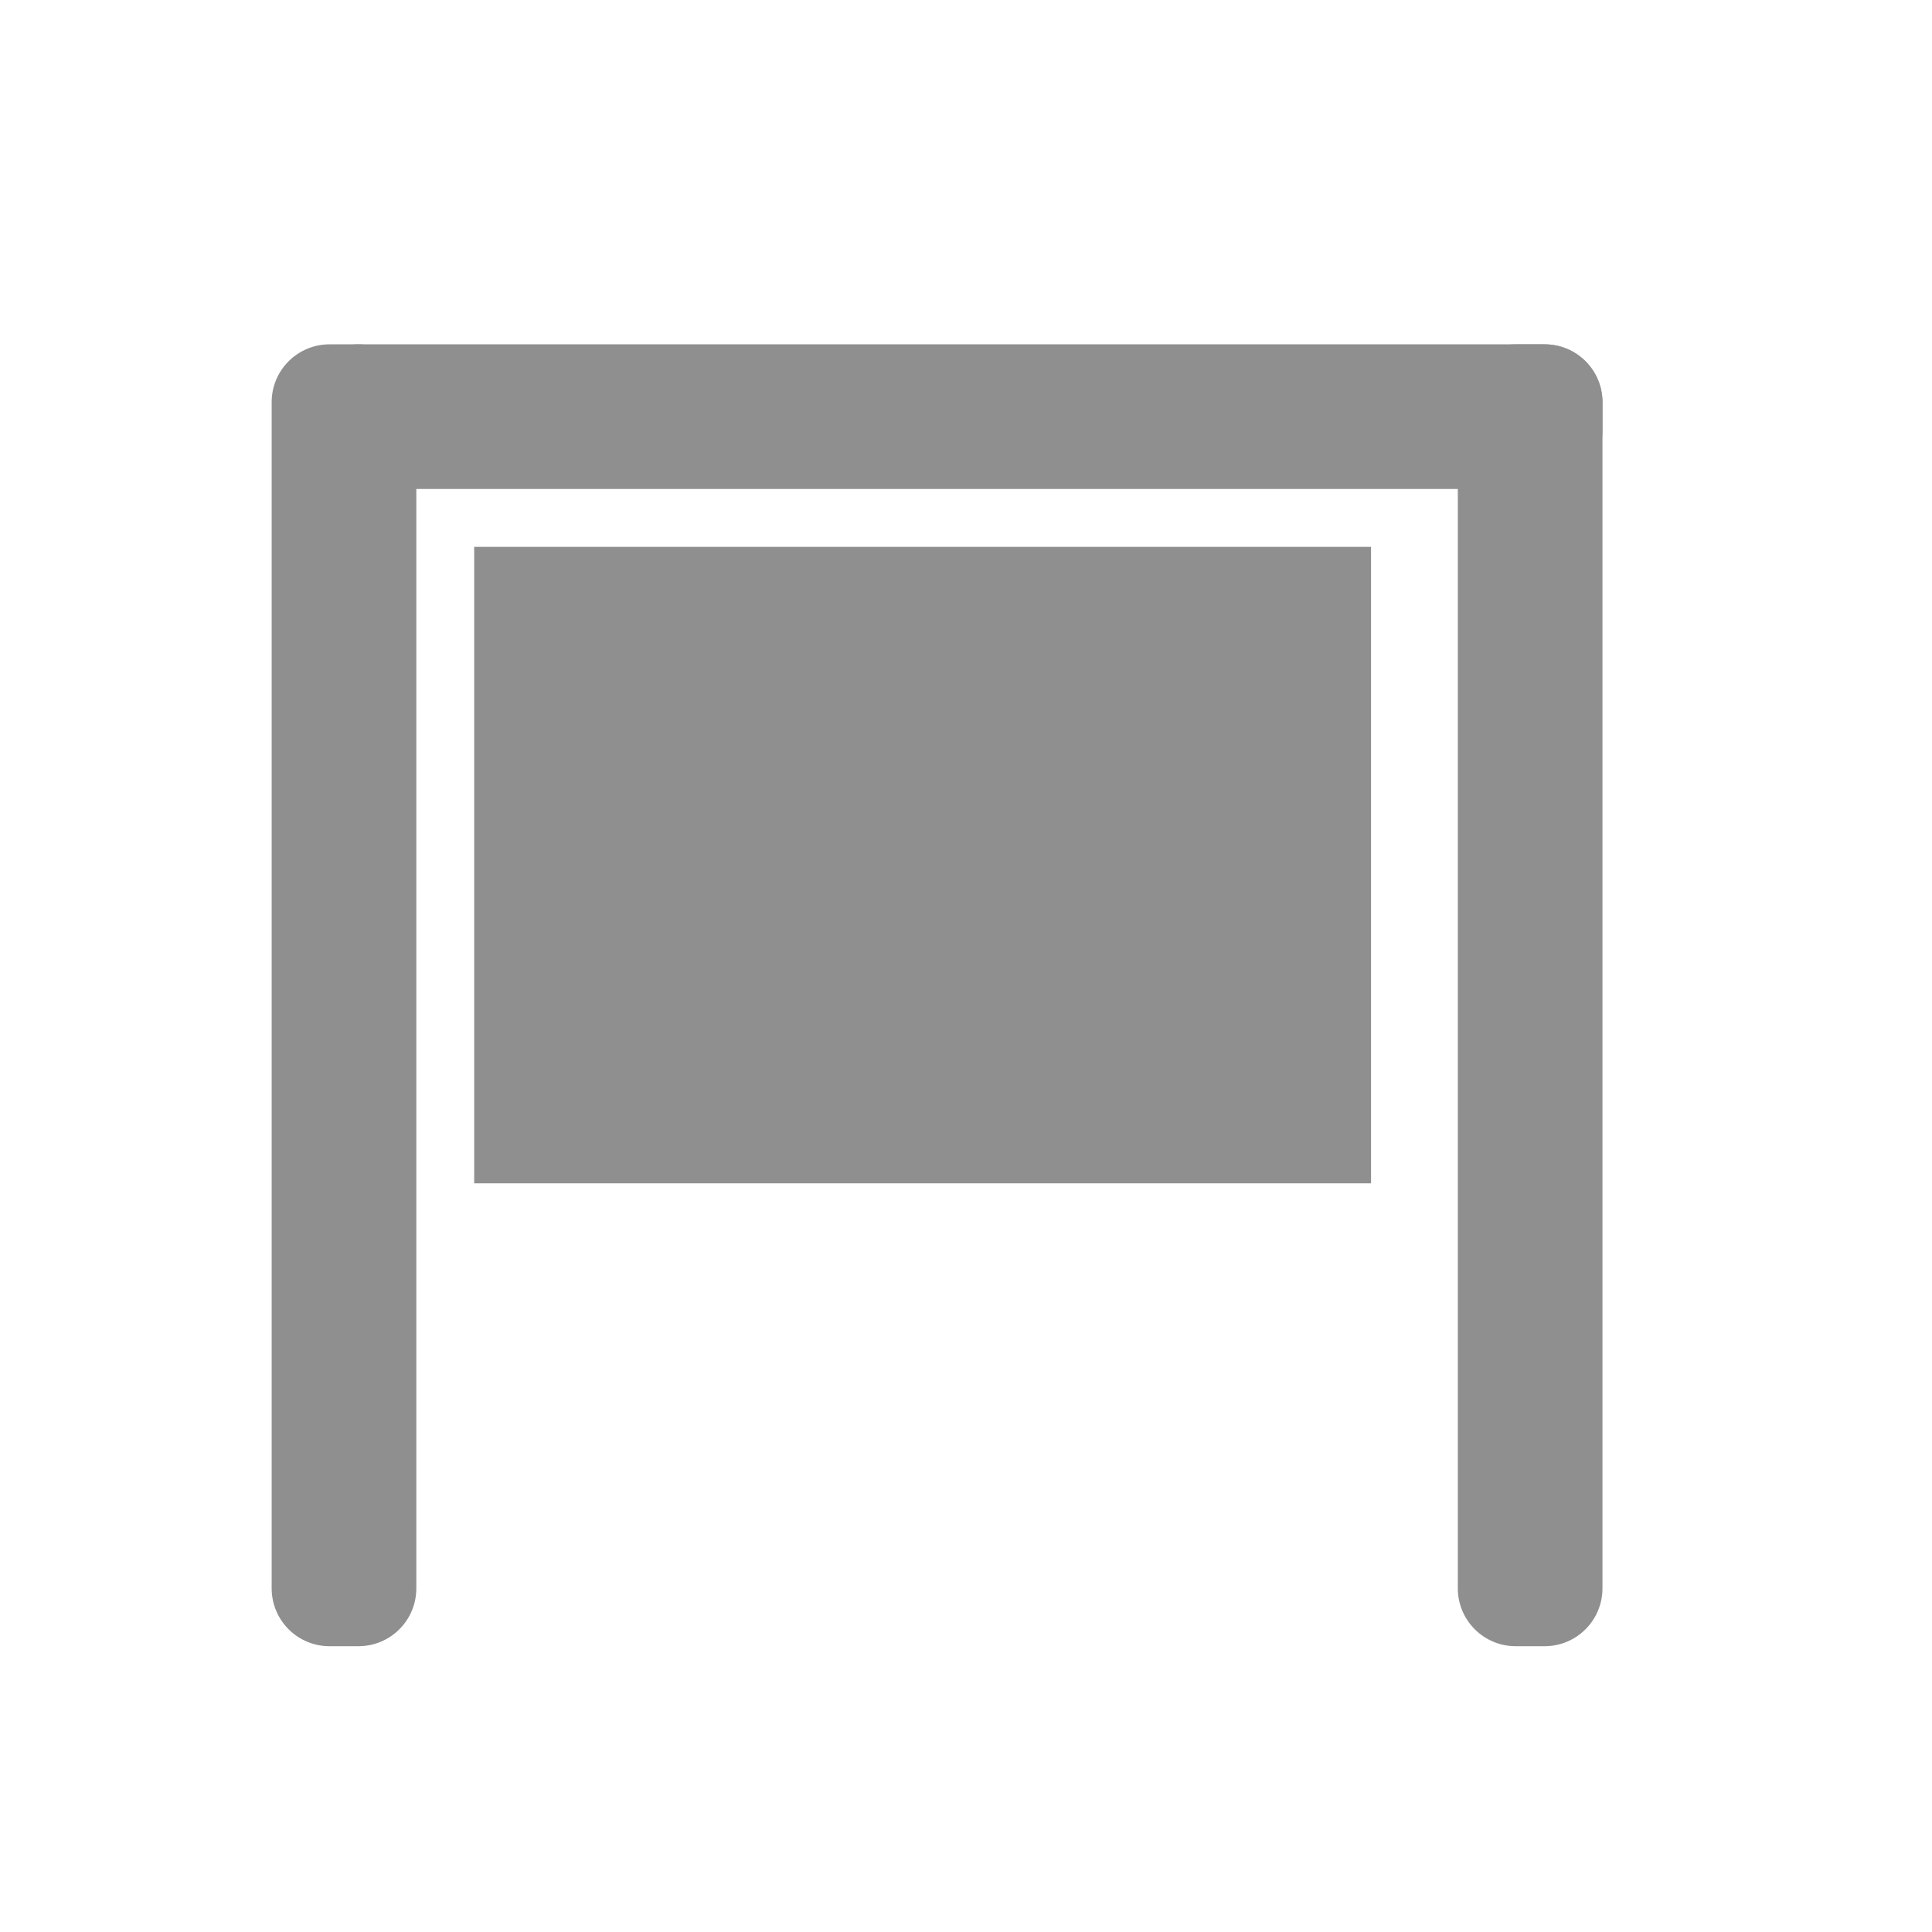 <?xml version="1.0" encoding="utf-8"?>
<!-- Generator: Adobe Illustrator 17.0.0, SVG Export Plug-In . SVG Version: 6.00 Build 0)  -->
<!DOCTYPE svg PUBLIC "-//W3C//DTD SVG 1.1//EN" "http://www.w3.org/Graphics/SVG/1.1/DTD/svg11.dtd">
<svg version="1.1" id="Layer_1" xmlns="http://www.w3.org/2000/svg" xmlns:xlink="http://www.w3.org/1999/xlink" x="0px" y="0px"
	 width="80px" height="80px" viewBox="0 0 80 80" enable-background="new 0 0 80 80" xml:space="preserve">
<path fill-rule="evenodd" clip-rule="evenodd" fill="#8F8F8F" d="M19.635,22.644h37.137v26.355H19.635V22.644z"/>
<path fill-rule="evenodd" clip-rule="evenodd" fill="#8F8F8F" d="M62.761,14.258h1.198c1.323,0,2.396,1.073,2.396,2.396V65.77
	c0,1.323-1.073,2.396-2.396,2.396h-1.198c-1.323,0-2.396-1.073-2.396-2.396V16.654C60.365,15.33,61.438,14.258,62.761,14.258z"/>
<path fill-rule="evenodd" clip-rule="evenodd" fill="#8F8F8F" d="M14.843,14.258h49.116c1.323,0,2.396,1.073,2.396,2.396v1.198
	c0,1.323-1.073,2.396-2.396,2.396H14.843c-1.323,0-2.396-1.073-2.396-2.396v-1.198C12.447,15.33,13.52,14.258,14.843,14.258z"/>
<path fill-rule="evenodd" clip-rule="evenodd" fill="#8F8F8F" d="M13.645,14.258h1.198c1.323,0,2.396,1.073,2.396,2.396V65.77
	c0,1.323-1.073,2.396-2.396,2.396h-1.198c-1.323,0-2.396-1.073-2.396-2.396V16.654C11.249,15.33,12.322,14.258,13.645,14.258z"/>
</svg>

